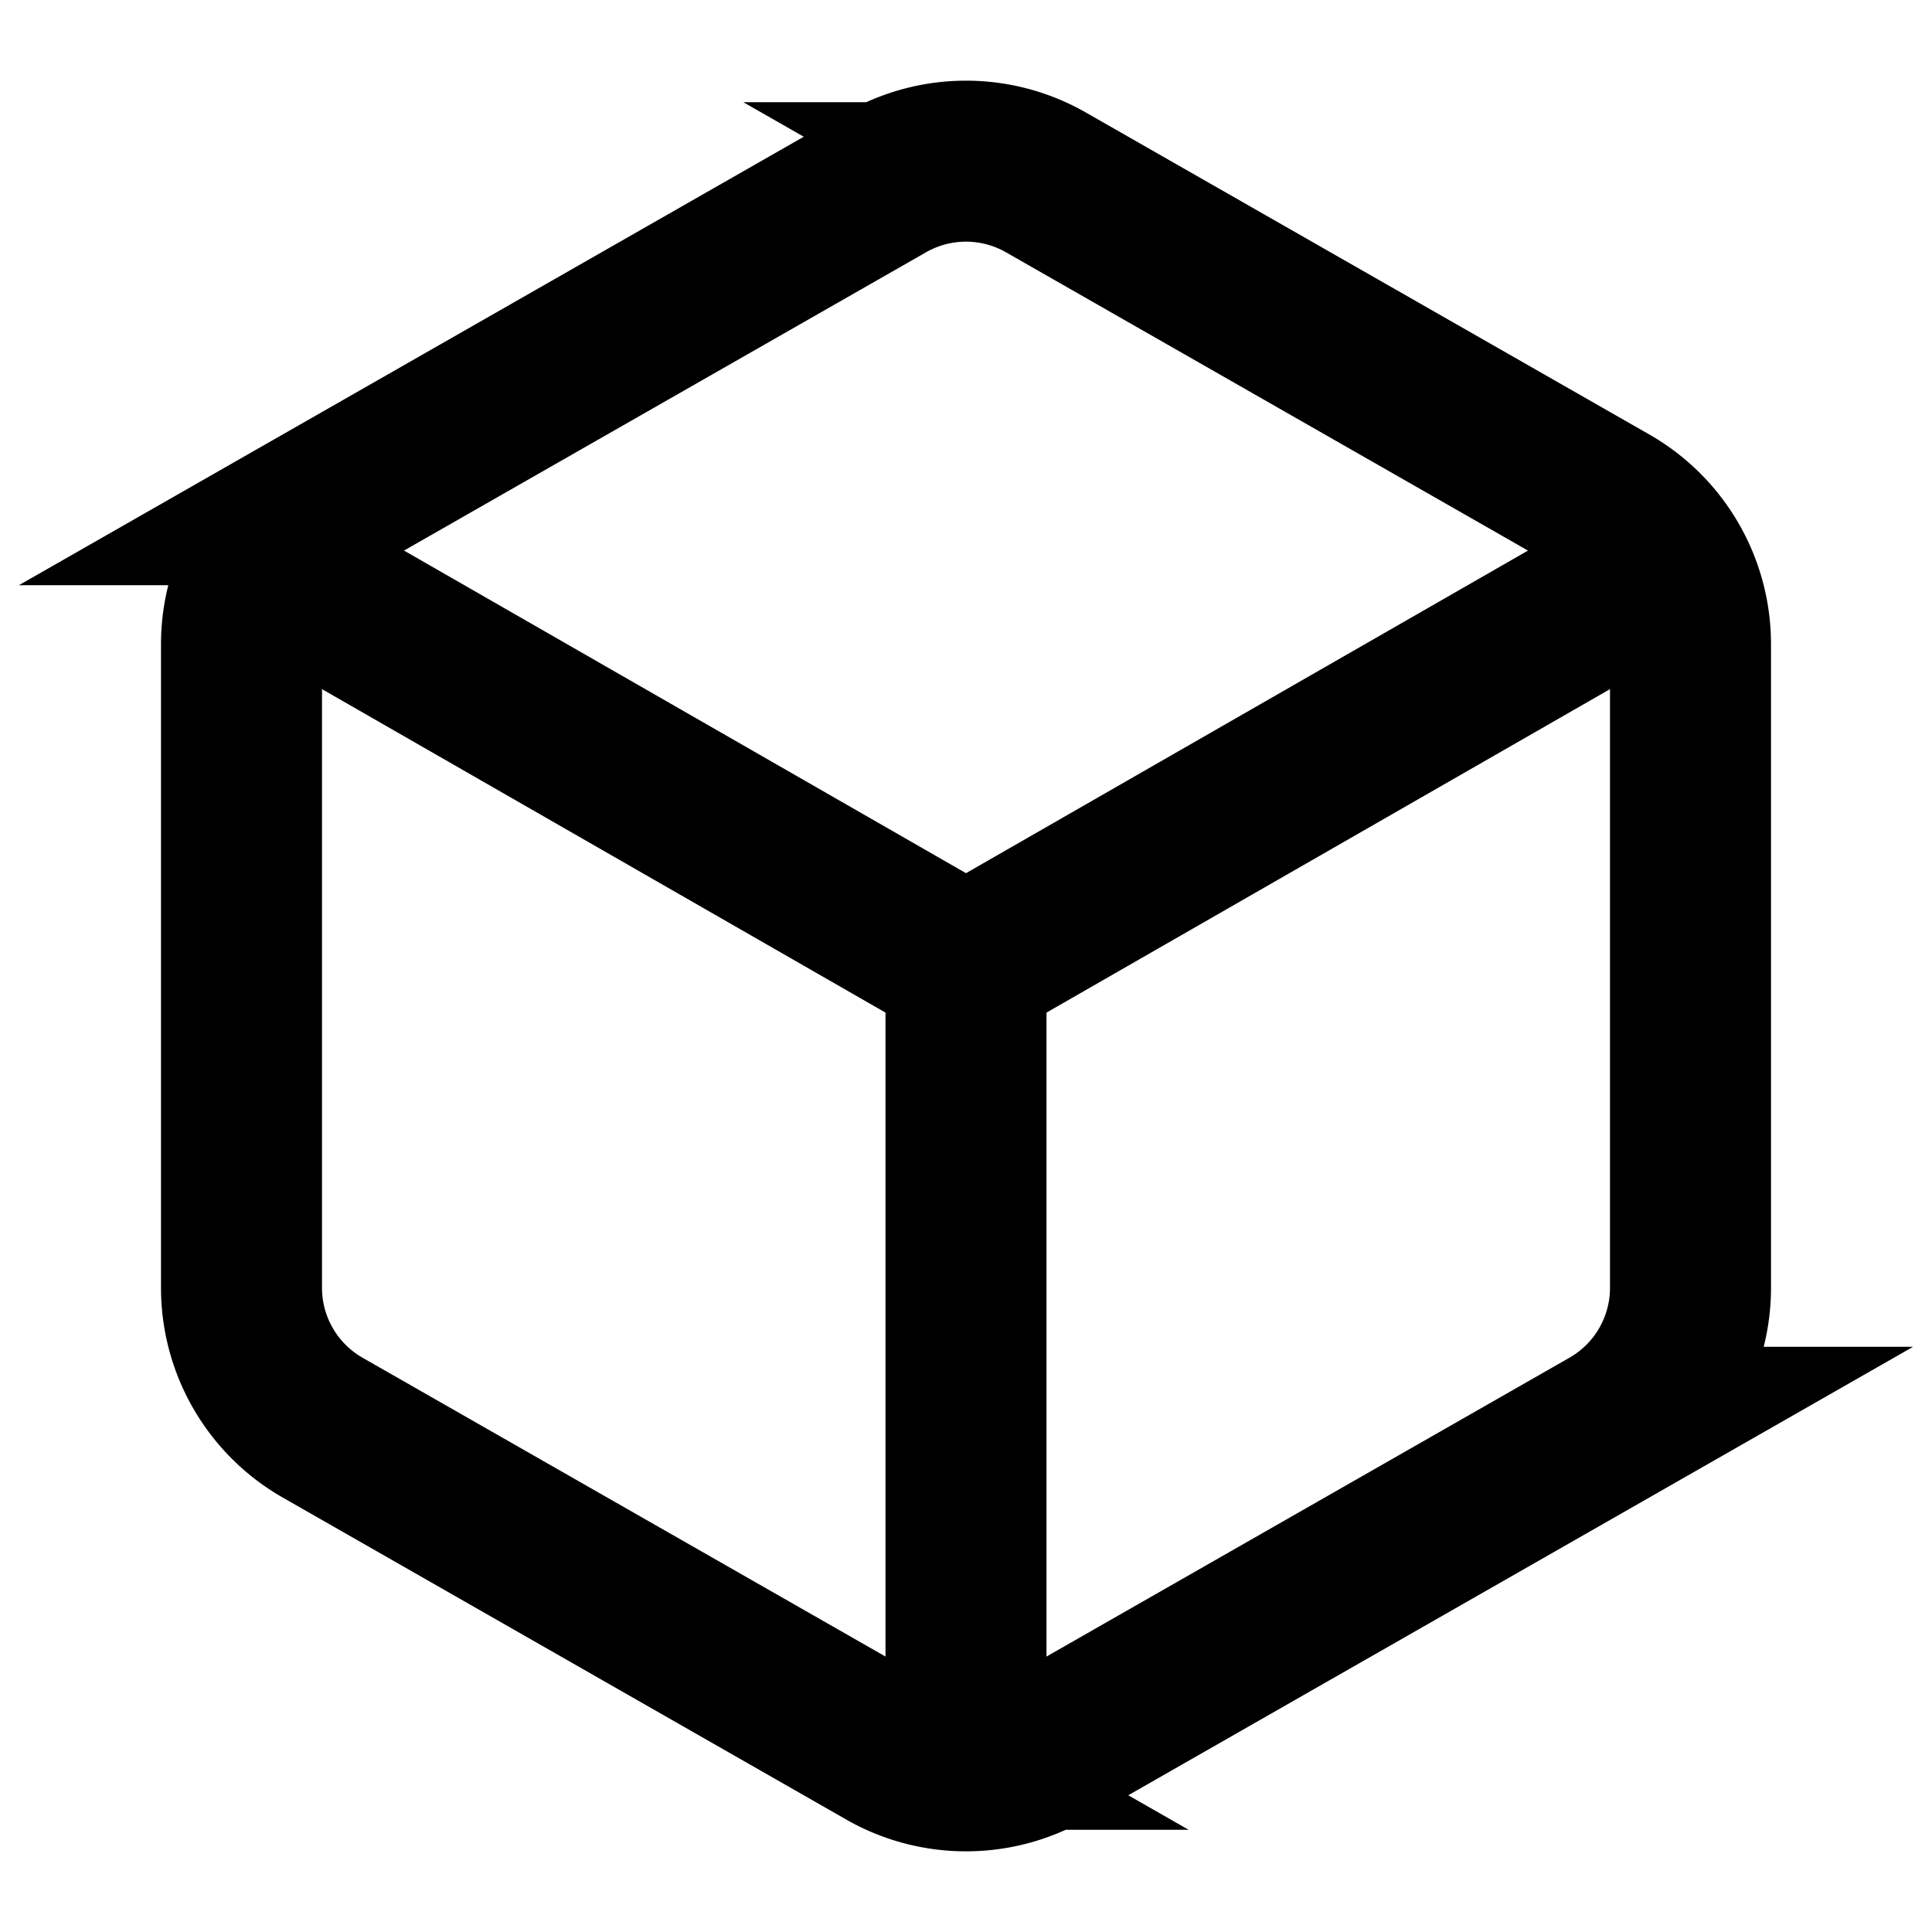 <svg width="20" height="20" viewBox="0 0 24 24" fill="none" stroke="currentColor" stroke-width="2">
  <path d="M21 8a2 2 0 0 0-1-1.73l-7-4a2 2 0 0 0-2 0l-7 4A2 2 0 0 0 3 8v8a2 2 0 0 0 1 1.73l7 4a2 2 0 0 0 2 0l7-4A2 2 0 0 0 21 16Z"/>
  <path d="M3.29 7 12 12l8.71-5"/>
  <path d="M12 22V12"/>
</svg>